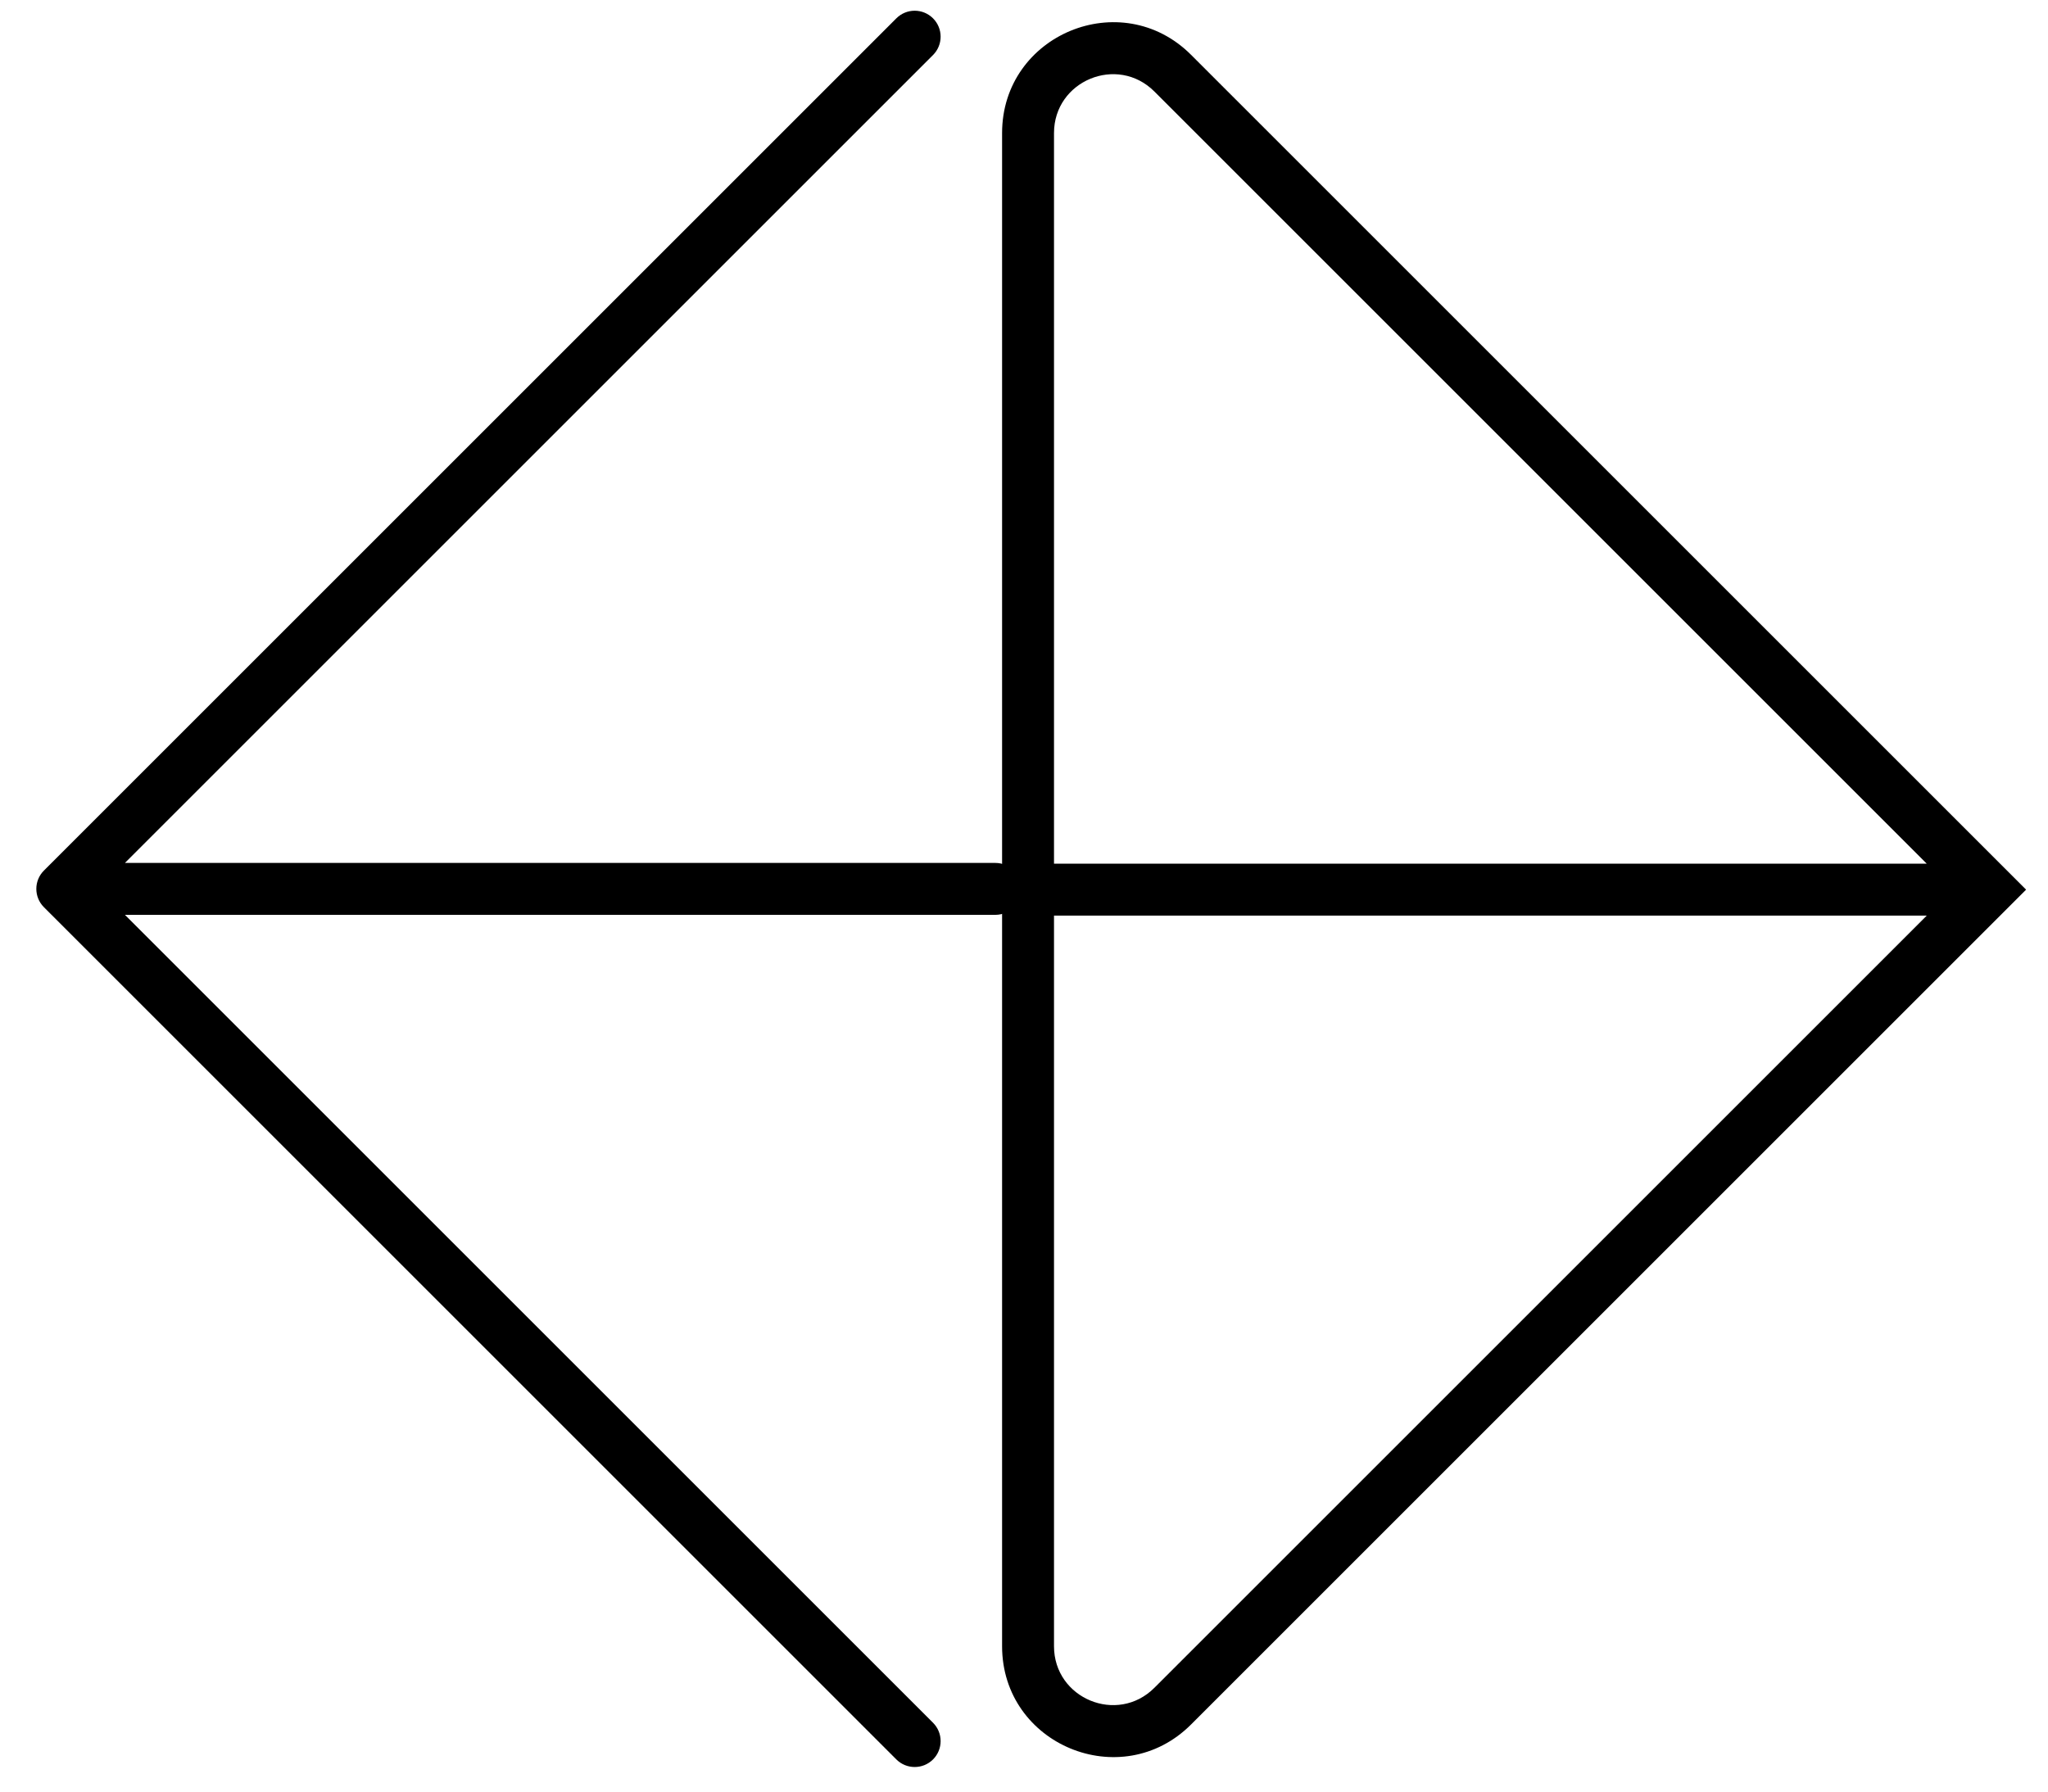 <svg width="40" height="35" viewBox="0 0 40 35" fill="none" xmlns="http://www.w3.org/2000/svg">
<path class="icon__color-element" fill-rule="evenodd" clip-rule="evenodd" d="M18.223 0.358C18.421 0.556 18.421 0.877 18.223 1.075L2.44 16.858L19.441 16.858C19.721 16.858 19.948 17.085 19.948 17.365C19.948 17.645 19.721 17.872 19.441 17.872L2.44 17.872L18.223 33.655C18.421 33.853 18.421 34.174 18.223 34.372C18.025 34.569 17.705 34.569 17.507 34.372L0.858 17.723C0.66 17.525 0.66 17.204 0.858 17.007L17.507 0.358C17.705 0.16 18.025 0.16 18.223 0.358Z" fill="#000000"/>
<path class="icon__color-element" fill-rule="evenodd" clip-rule="evenodd" d="M39.572 17.38L23.263 1.071C21.901 -0.291 19.572 0.674 19.572 2.6V32.16C19.572 34.086 21.901 35.051 23.263 33.689L39.572 17.38ZM37.632 17.887H20.586V32.16C20.586 33.183 21.823 33.696 22.547 32.972L37.632 17.887ZM20.586 16.873H37.632L22.547 1.788C21.823 1.064 20.586 1.577 20.586 2.6V16.873Z" fill="#000000"/>
</svg>
